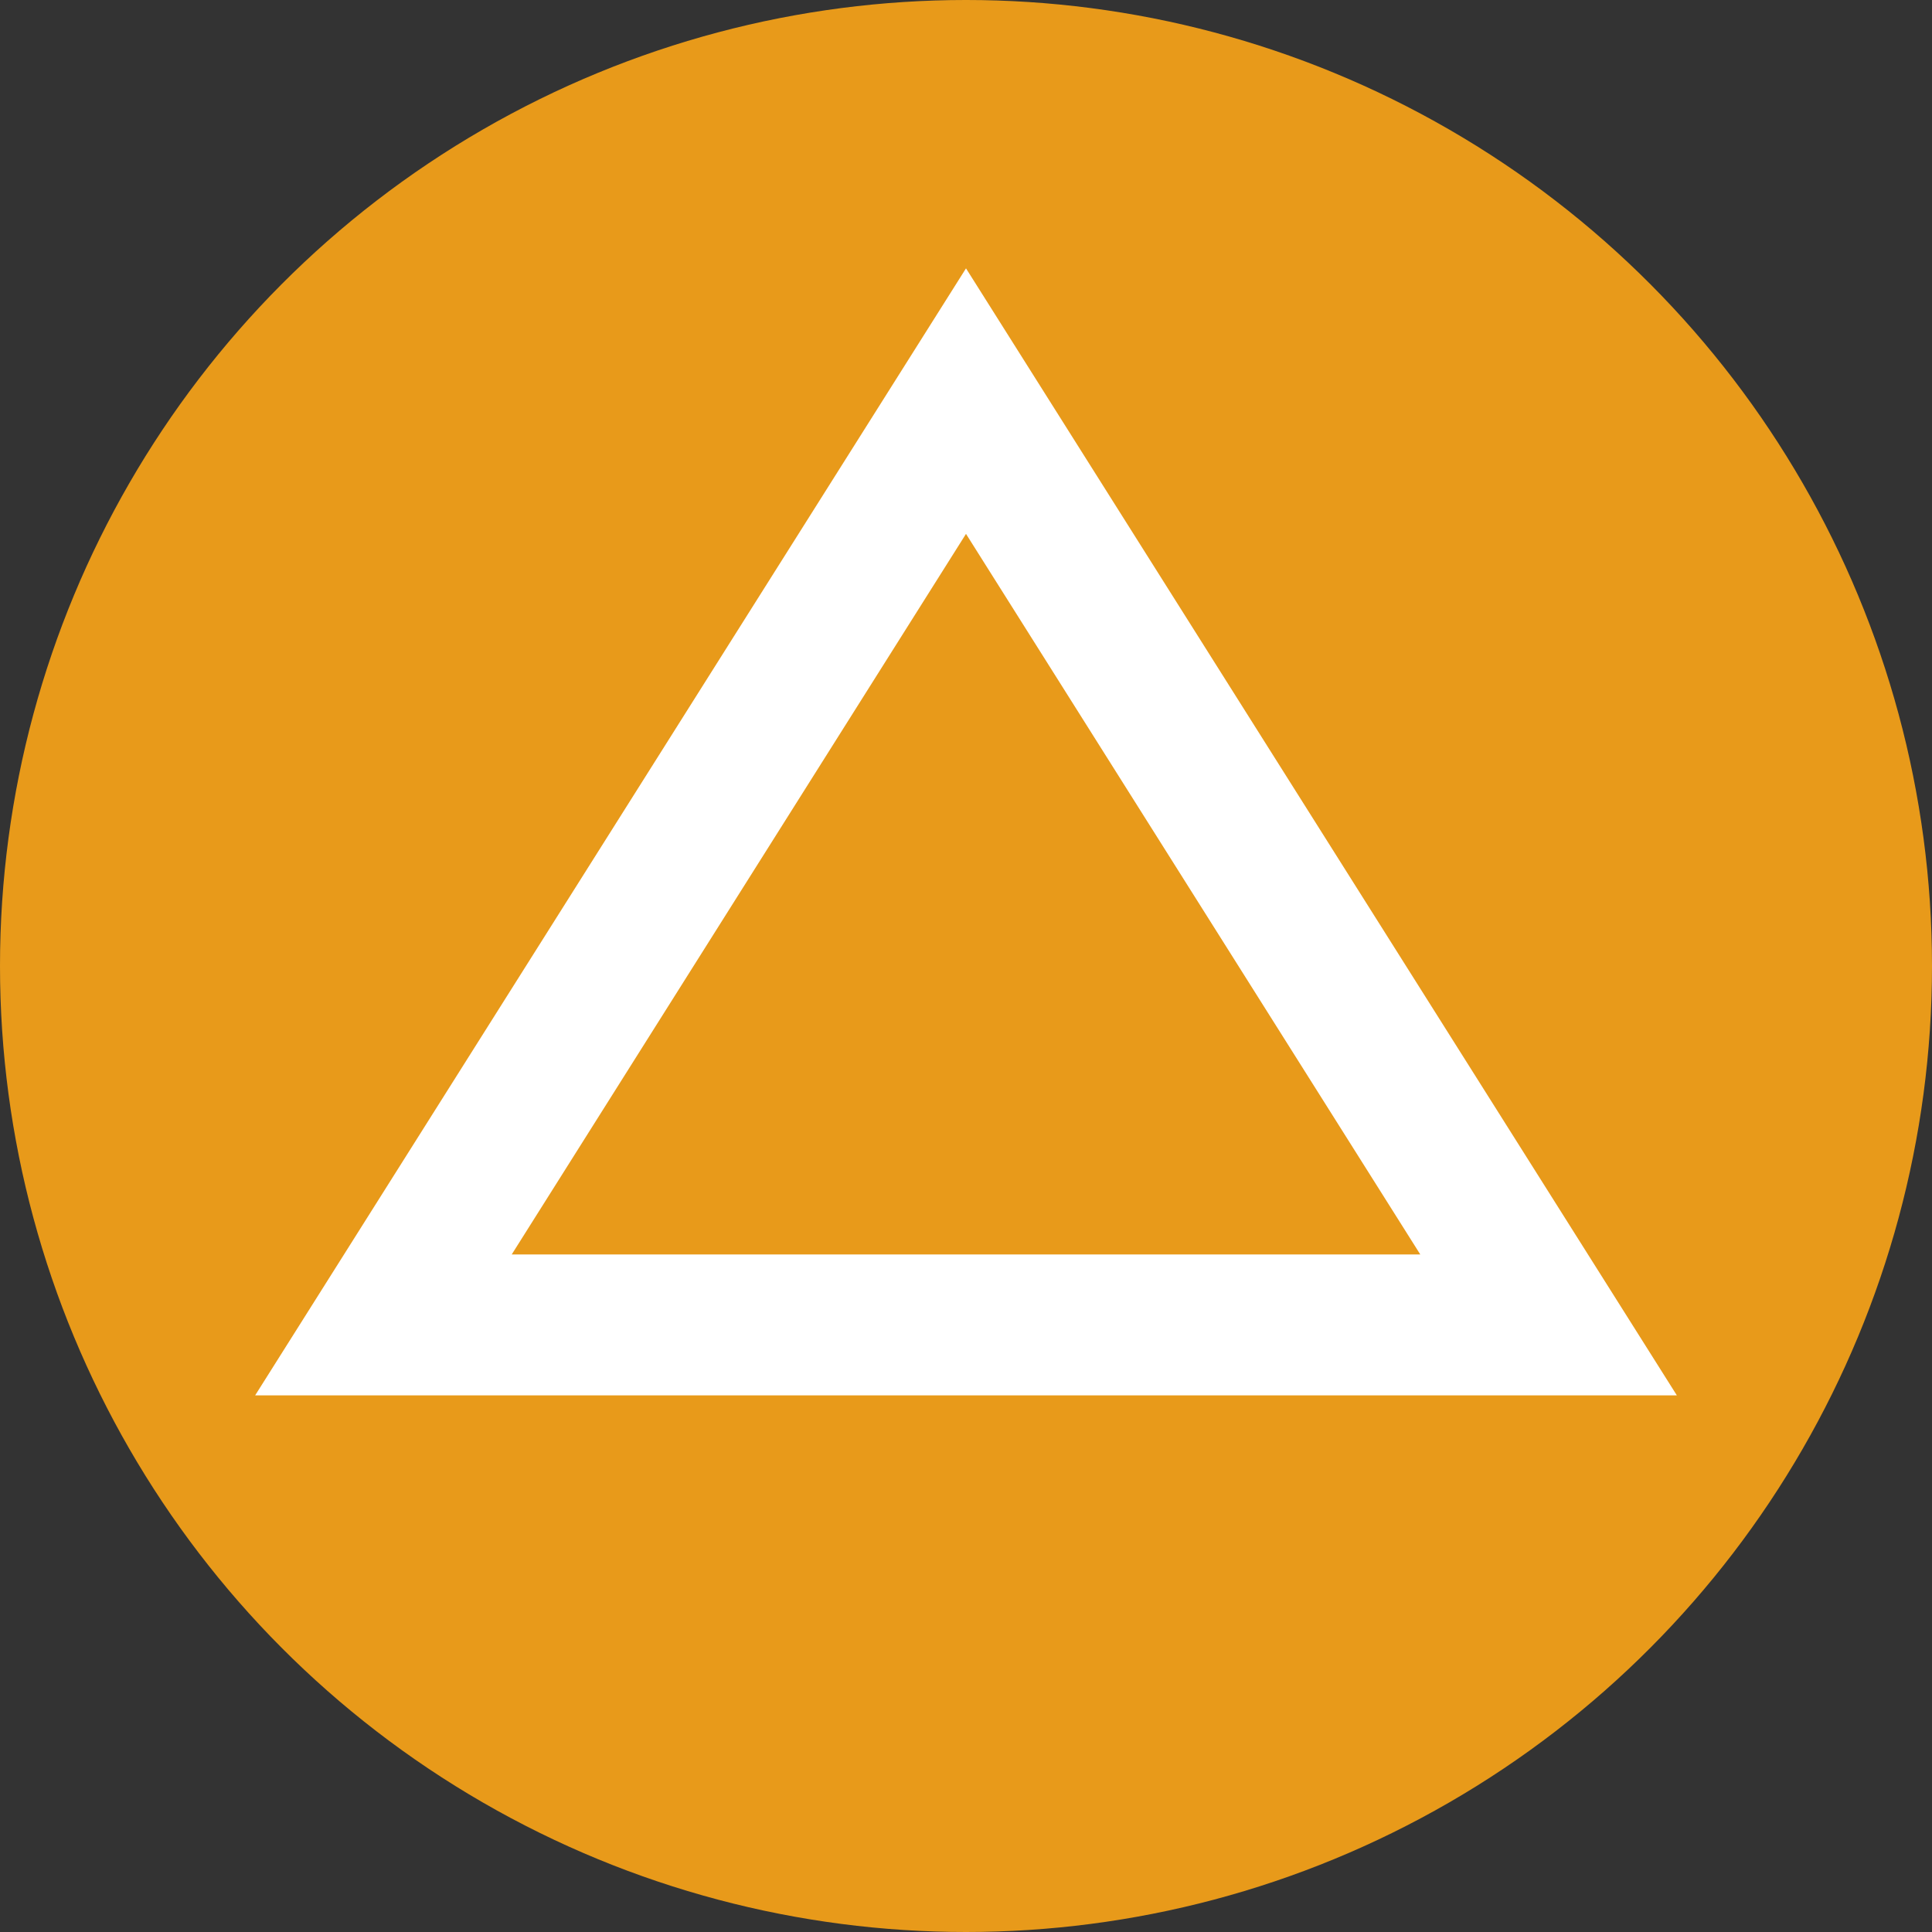 <?xml version="1.0" encoding="UTF-8" standalone="no"?>
<svg width="30px" height="30px" viewBox="0 0 30 30" version="1.1" xmlns="http://www.w3.org/2000/svg" xmlns:xlink="http://www.w3.org/1999/xlink">
    <rect x="0" y="0" width="30" height="30" fill="#333333" stroke="none"/>
    <!-- Generator: Sketch 50.2 (55047) - http://www.bohemiancoding.com/sketch -->
    <title>Solver/icons/Stopped</title>
    <desc>Created with Sketch.</desc>
    <defs></defs>
    <g id="symbols" stroke="none" stroke-width="1" fill="none" fill-rule="evenodd">
        <g id="Solver/icons/Stopped" transform="translate(-3, -3)">
            <g>
                <polygon id="Shape" points="0 0 36 0 36 36 0 36"></polygon>
                <g id="Group-20" transform="translate(3, 3)">
                    <circle id="Oval" fill="#E89A1A" cx="15" cy="15" r="15"></circle>
                    <path d="M15,8.29 L22.054,19.479 L7.946,19.479 L15,8.29 Z M15,4.167 L3.962,21.667 L26.038,21.667 L15,4.167 Z" id="Shape" fill="#FFFFFF" fill-rule="nonzero"></path>
                </g>
            </g>
        </g>
    </g>
</svg>